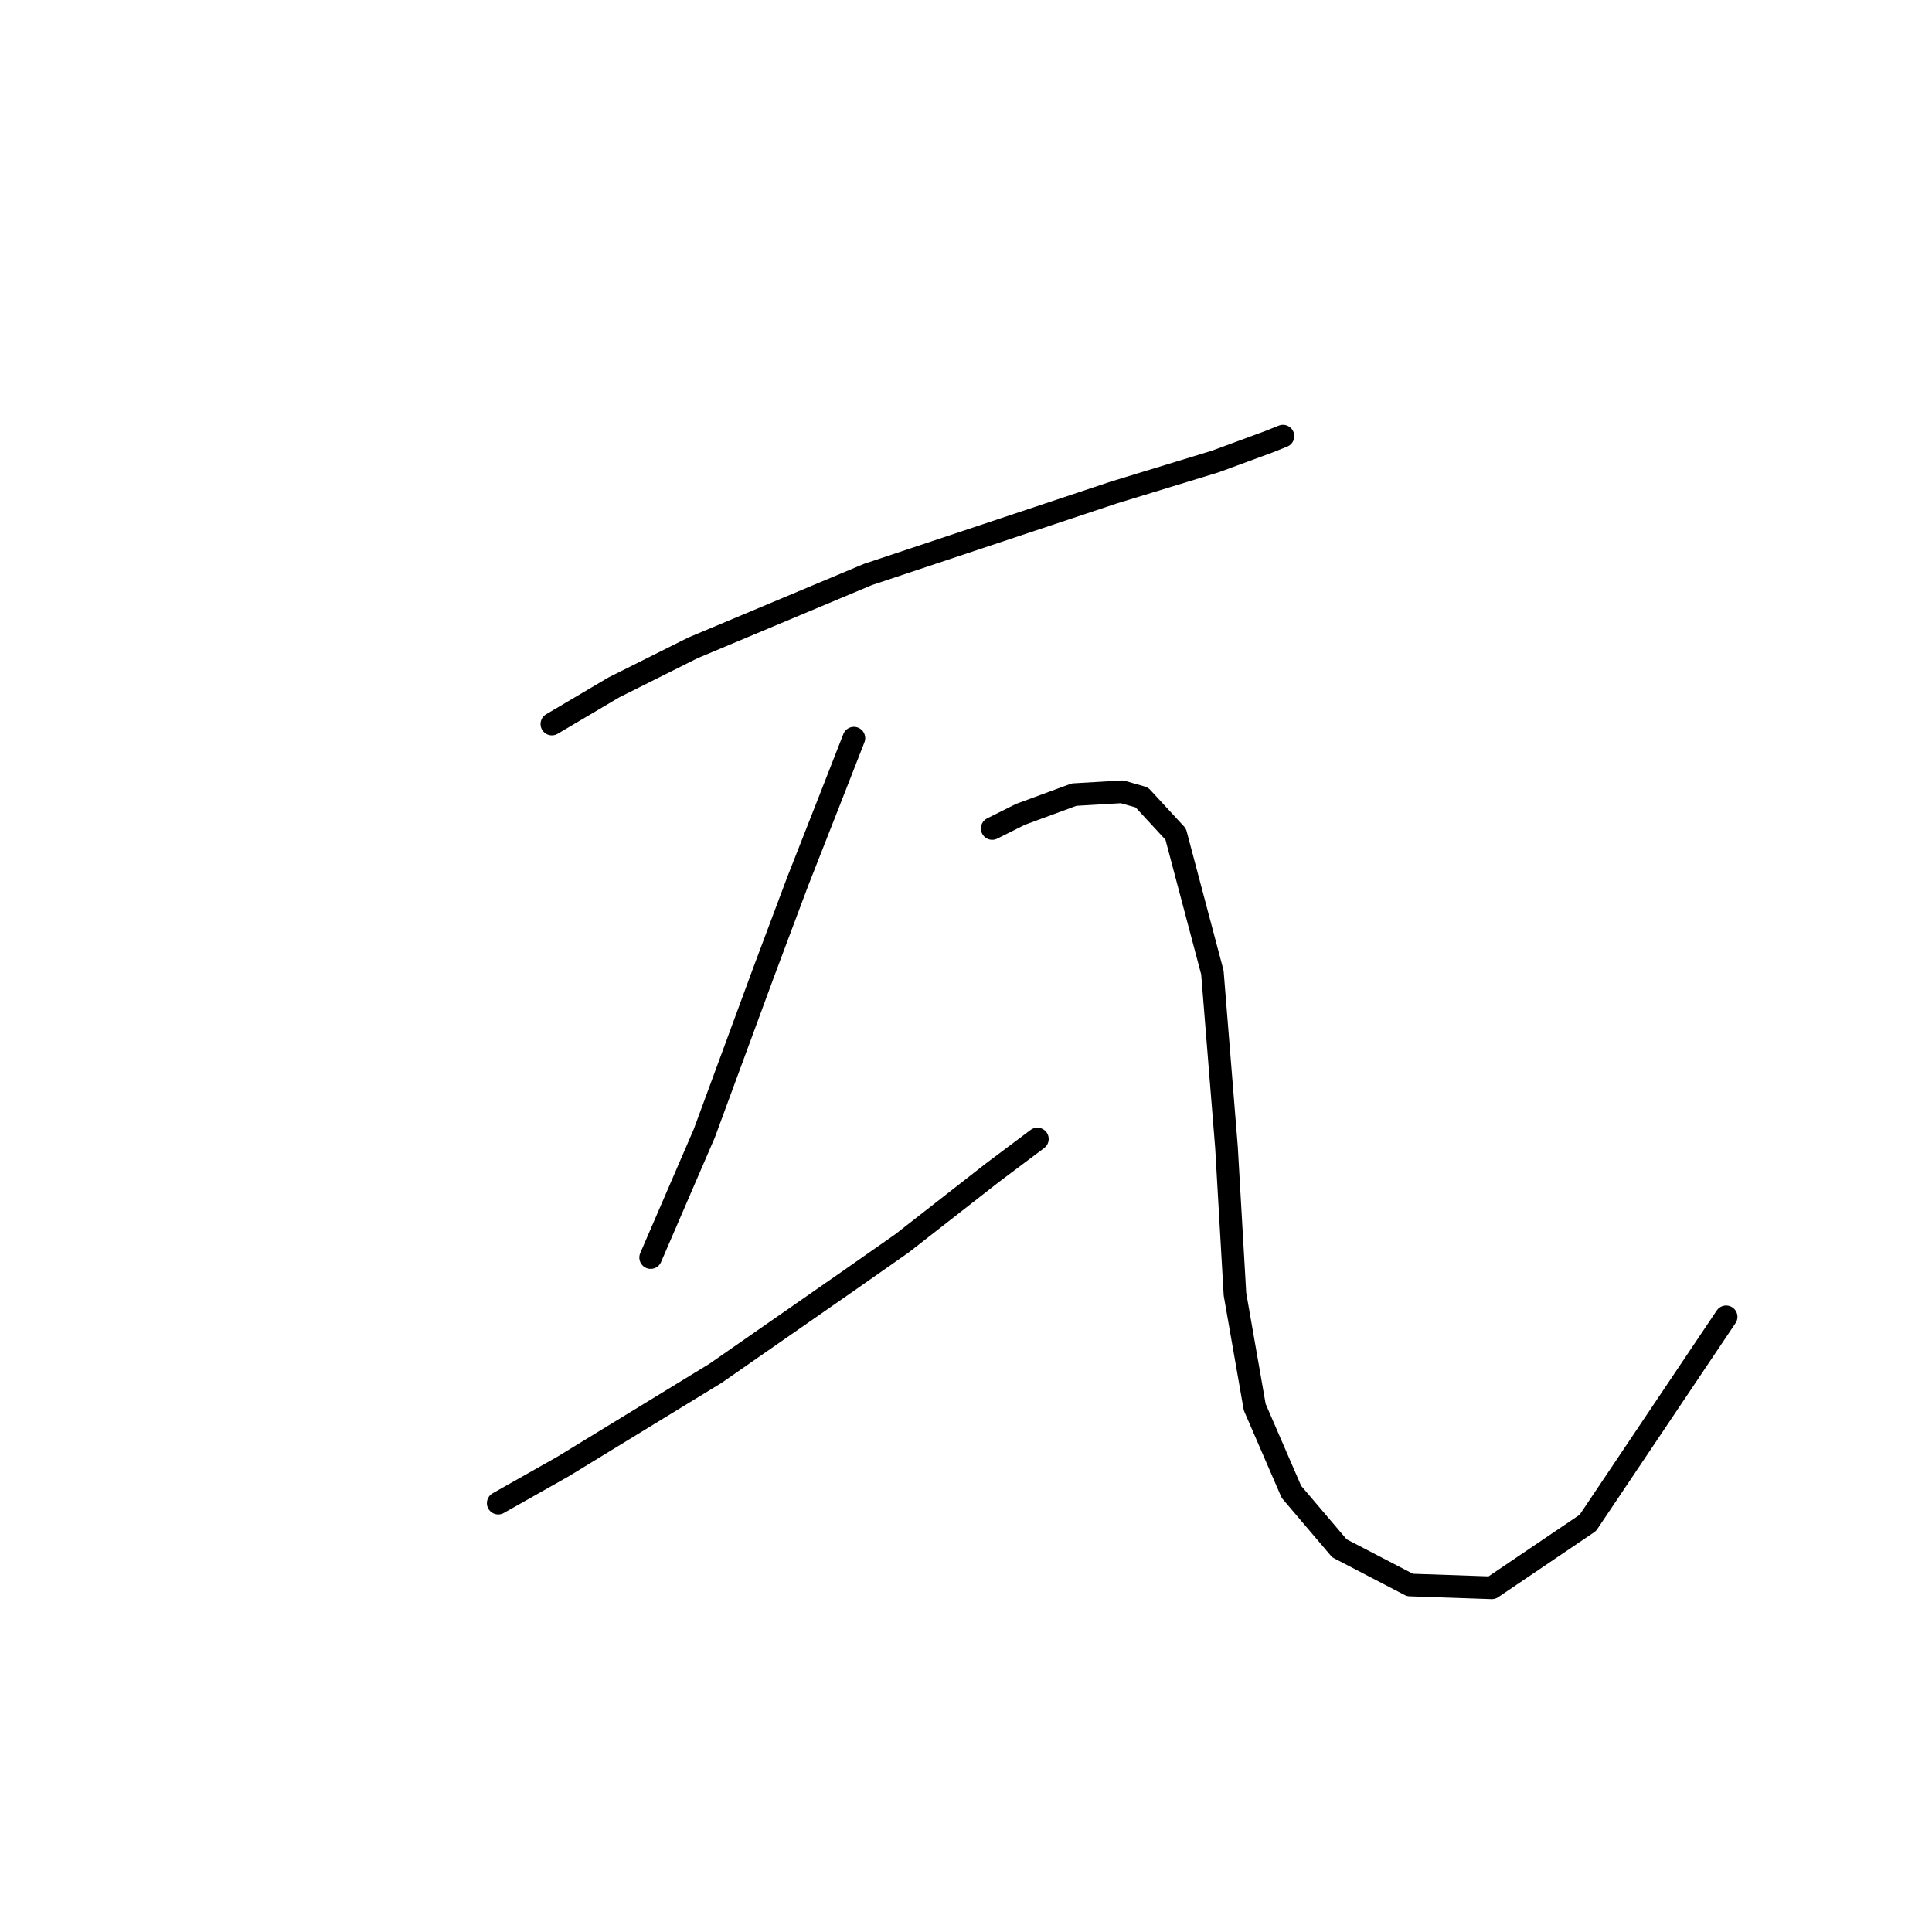 <?xml version="1.0" standalone="no"?>
    <svg width="256" height="256" xmlns="http://www.w3.org/2000/svg" version="1.1">
    <polyline stroke="black" stroke-width="3" stroke-linecap="round" fill="transparent" stroke-linejoin="round" points="73.124 95.94 81.353 91.077 91.825 85.841 115.015 76.116 147.556 65.269 161.021 61.155 168.128 58.537 169.998 57.789 169.998 57.789 " />
        <polyline stroke="black" stroke-width="3" stroke-linecap="round" fill="transparent" stroke-linejoin="round" points="113.145 97.81 109.779 106.413 105.665 116.886 101.176 128.854 93.322 150.174 86.215 166.632 86.215 166.632 " />
        <polyline stroke="black" stroke-width="3" stroke-linecap="round" fill="transparent" stroke-linejoin="round" points="66.017 199.172 74.62 194.31 94.818 181.967 112.023 169.998 119.504 164.761 131.473 155.411 137.457 150.922 137.457 150.922 " />
        <polyline stroke="black" stroke-width="3" stroke-linecap="round" fill="transparent" stroke-linejoin="round" points="131.473 109.779 135.213 107.909 142.32 105.291 148.678 104.917 151.296 105.665 155.785 110.527 160.647 128.854 162.517 152.044 163.639 171.494 166.258 186.455 171.12 197.676 177.479 205.157 186.829 210.019 197.676 210.393 210.393 201.79 228.721 174.486 228.721 174.486 " />
        </svg>